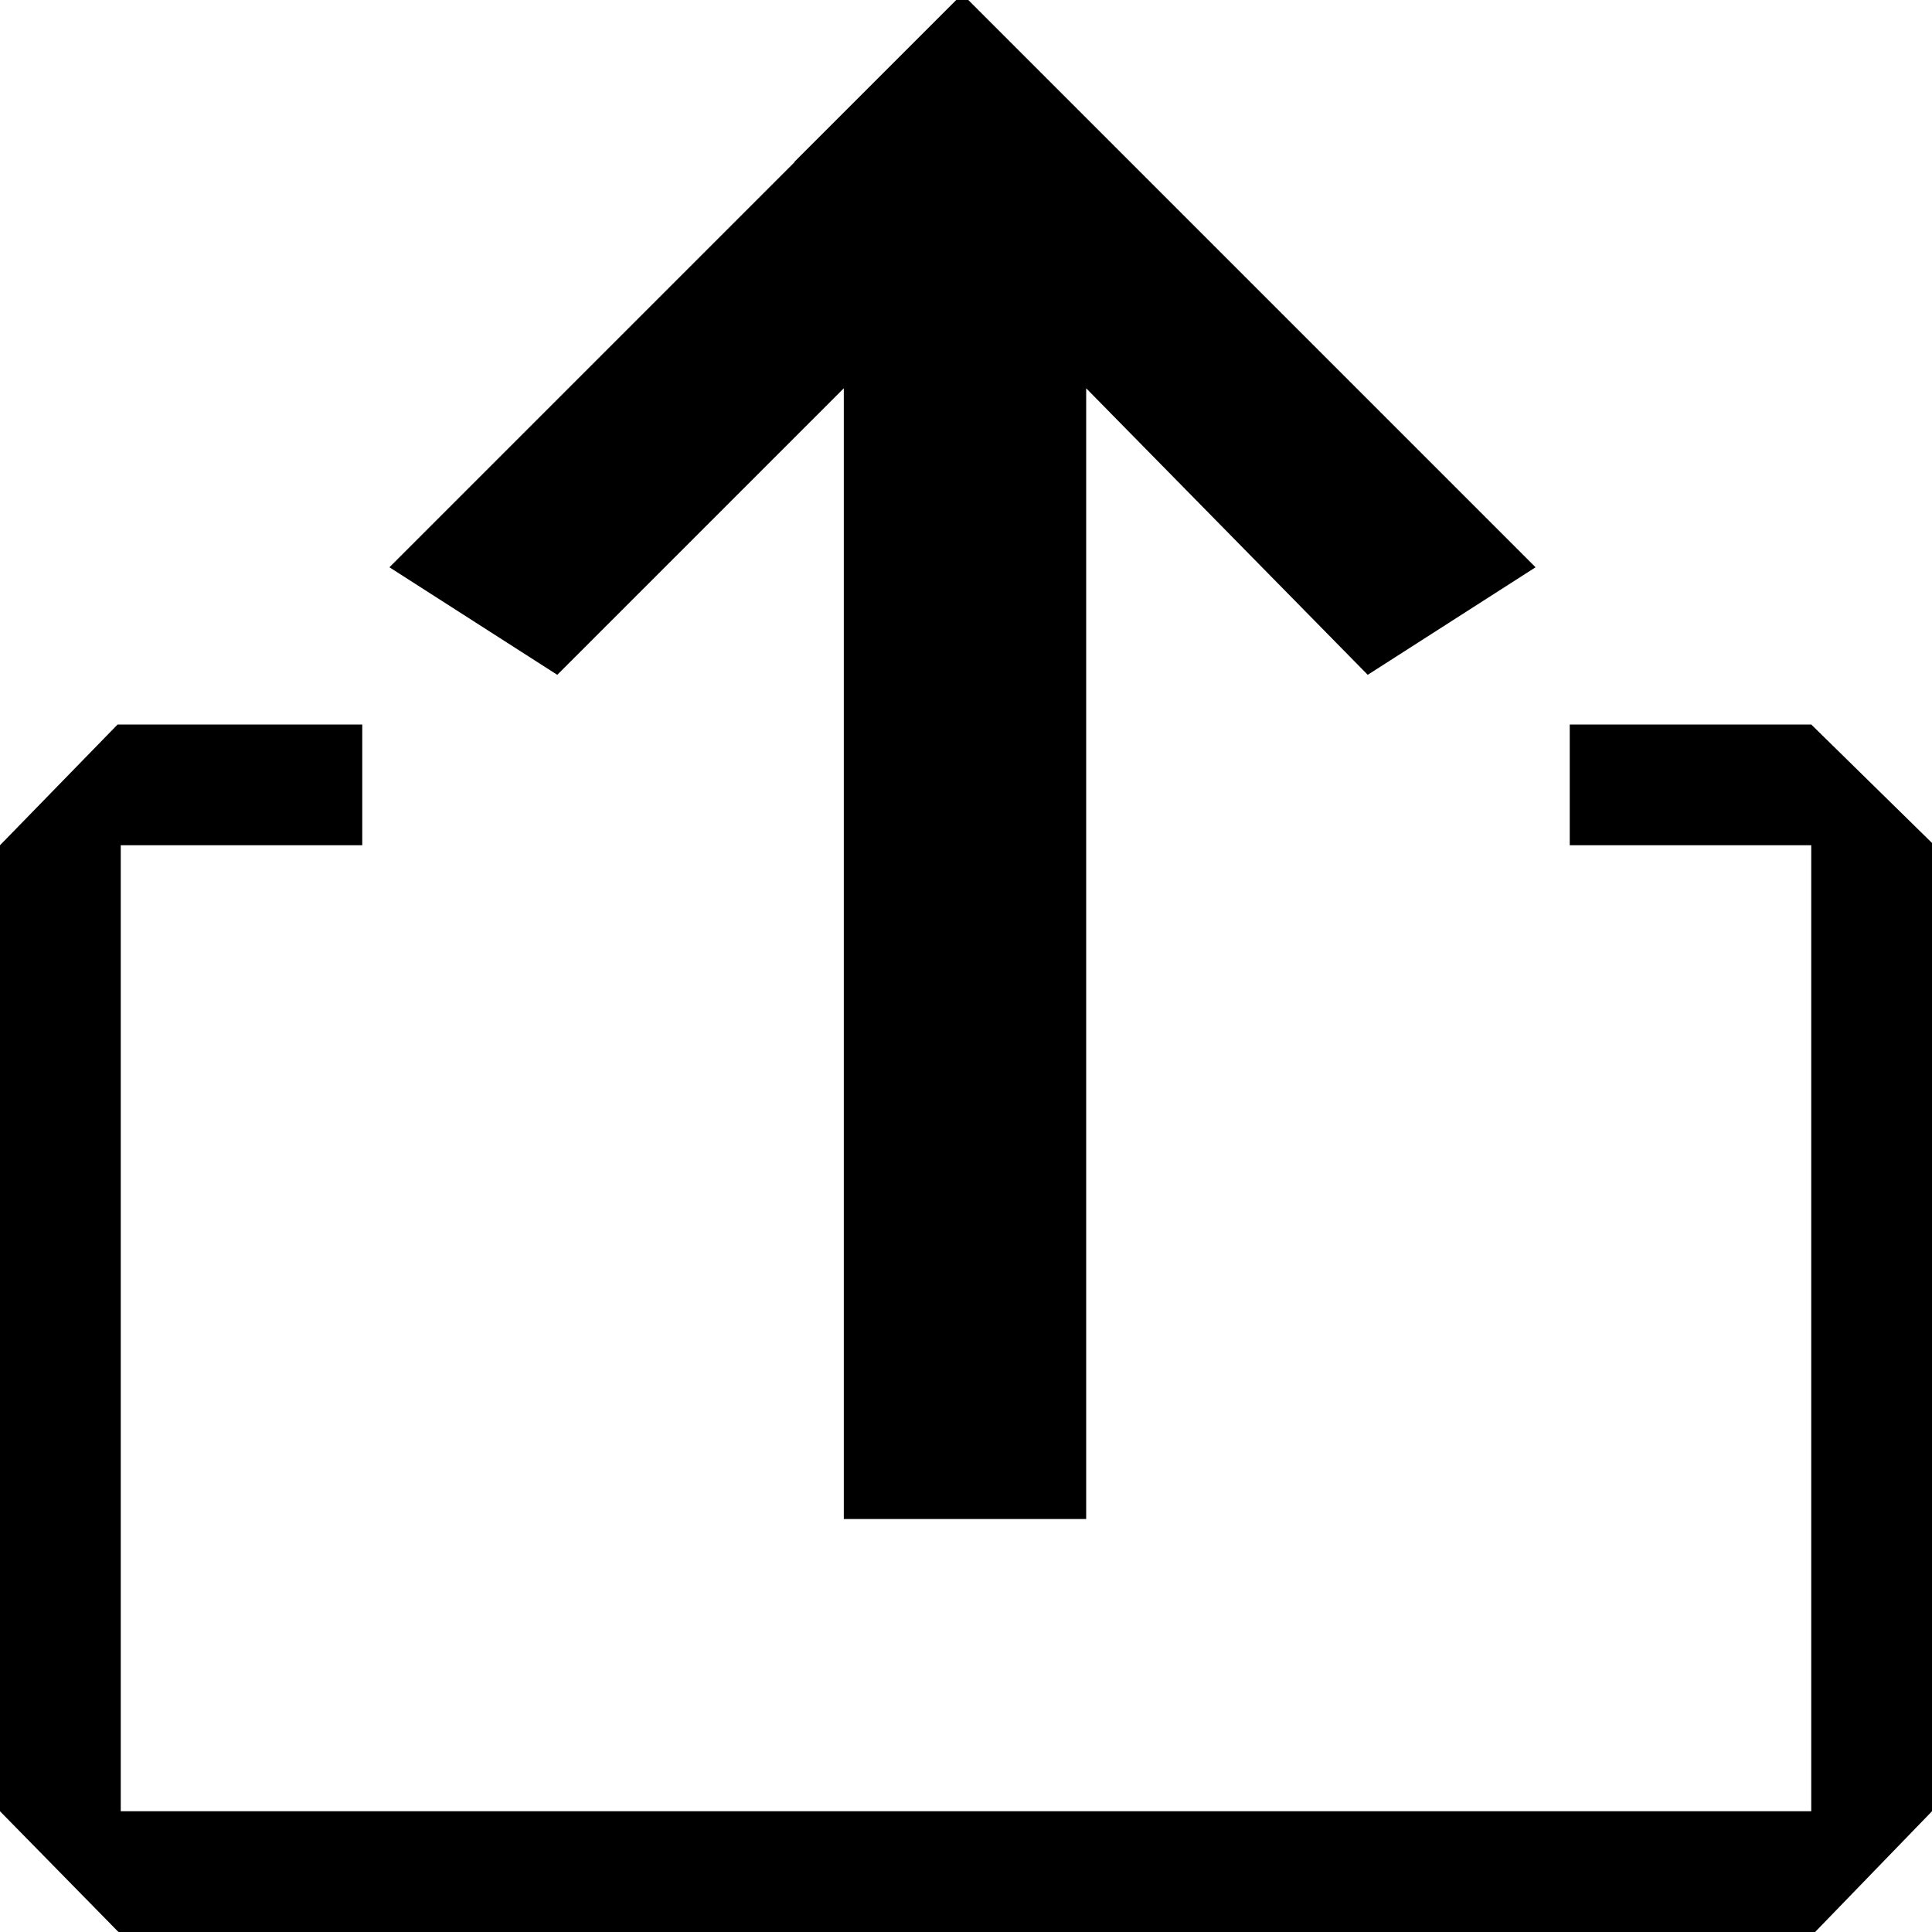 <?xml version="1.0" encoding="UTF-8" standalone="no"?>
<!DOCTYPE svg PUBLIC "-//W3C//DTD SVG 1.1//EN" "http://www.w3.org/Graphics/SVG/1.1/DTD/svg11.dtd">
<svg width="100%" height="100%" viewBox="0 0 32 32" version="1.1" xmlns="http://www.w3.org/2000/svg" xmlns:xlink="http://www.w3.org/1999/xlink" xml:space="preserve" xmlns:serif="http://www.serif.com/" style="fill-rule:evenodd;clip-rule:evenodd;stroke-linejoin:round;stroke-miterlimit:2;">
    <g transform="matrix(1,0,0,1,-806,-1088)">
        <g id="Options" transform="matrix(1,0,0,1,177,119)">
            <g id="InOut">
            </g>
            <g id="Out" transform="matrix(2,0,0,2,627,977)">
                <path d="M2,11L16,11L16,3L14,3L14,2L16,2L17,2.981L17,11L16.032,12L1.981,12L1,11L1,3L1.974,2L4,2L4,3L2,3L2,11Z"/>
                <g transform="matrix(1.966,0,0,-1.966,-5.774,16.019)">
                    <path d="M7,8.547L7,3.784L8.021,3.784L8.021,8.547L9.207,7.34L9.914,7.793L7.499,10.208L6.792,9.501L6.793,9.5L5.086,7.793L5.793,7.34L7,8.547Z"/>
                </g>
            </g>
            <g id="In">
            </g>
            <g id="NoCheck">
            </g>
            <g id="rowOwnership">
            </g>
            <g id="NoUpdate">
            </g>
            <g id="NoFilter">
            </g>
            <g id="Unnest">
            </g>
        </g>
        <g id="Unnest1" serif:id="Unnest">
        </g>
        <g id="CRUD">
        </g>
    </g>
</svg>
